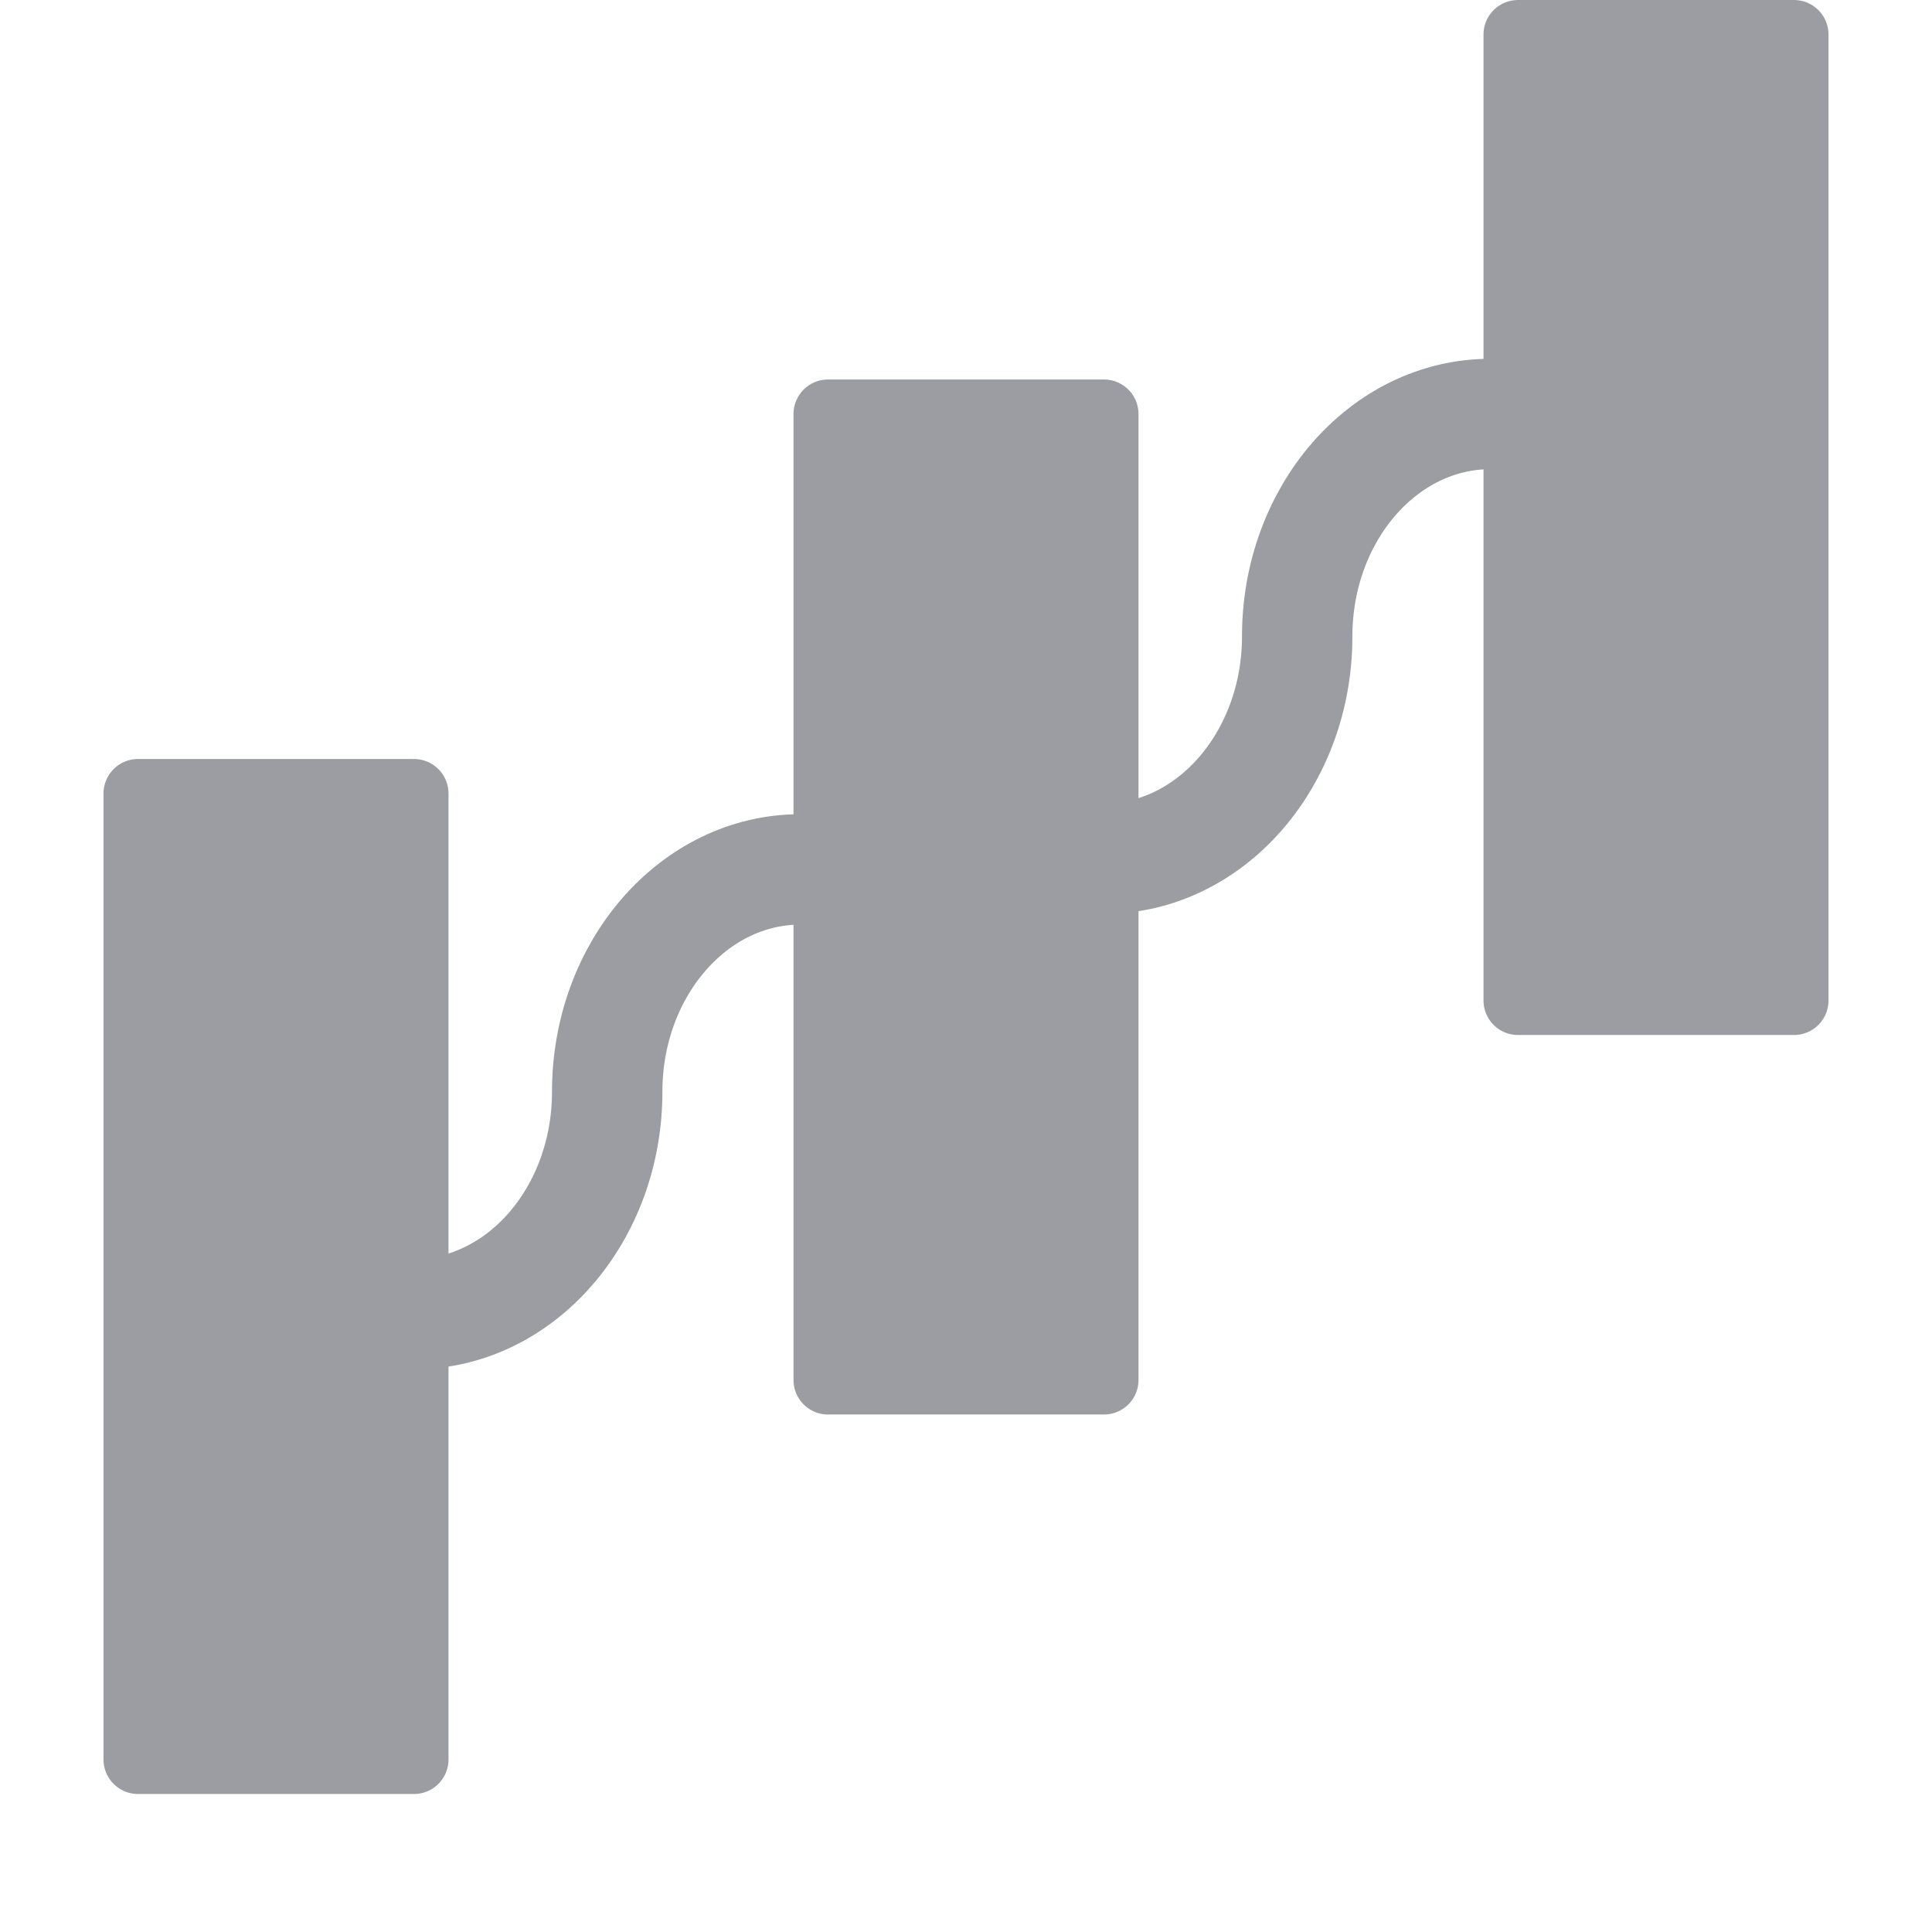 <?xml version="1.0" encoding="UTF-8"?>
<svg width="14px" height="14px" viewBox="0 0 14 14" version="1.1" xmlns="http://www.w3.org/2000/svg" xmlns:xlink="http://www.w3.org/1999/xlink">
    <!-- Generator: Sketch 50.2 (55047) - http://www.bohemiancoding.com/sketch -->
    <title>Icon -- depdendencies</title>
    <desc>Created with Sketch.</desc>
    <defs></defs>
    <g id="Icon----depdendencies" stroke="none" stroke-width="1" fill="none" fill-rule="evenodd" stroke-linecap="round" stroke-linejoin="round">
        <g id="Group-10" transform="translate(1, 0)" stroke="#9B9DA2">
            <path d="M7.001,6.222 L7,6.222 C7.773,6.222 8.4,5.5 8.4,4.611 C8.4,3.722 9.027,3 9.799,3 L10.5,3" id="Stroke-6" stroke-width="0.8"></path>
            <path d="M2.001,9.522 L2,9.522 C2.773,9.522 3.4,8.8 3.4,7.911 C3.4,7.022 4.027,6.3 4.799,6.3 L5.5,6.3" id="Stroke-8" stroke-width="0.8"></path>
            <g id="Group-4" fill="#9B9DA2" stroke-width="0.5">
                <polygon id="Stroke-1" points="0 12.75 2 12.75 2 5.75 0 5.75"></polygon>
                <polygon id="Stroke-3" points="10 7.25 12 7.25 12 0.25 10 0.25"></polygon>
            </g>
            <polygon id="Stroke-5" stroke-width="0.5" fill="#9B9DA2" points="5 10 7 10 7 3 5 3"></polygon>
        </g>
    </g>
</svg>